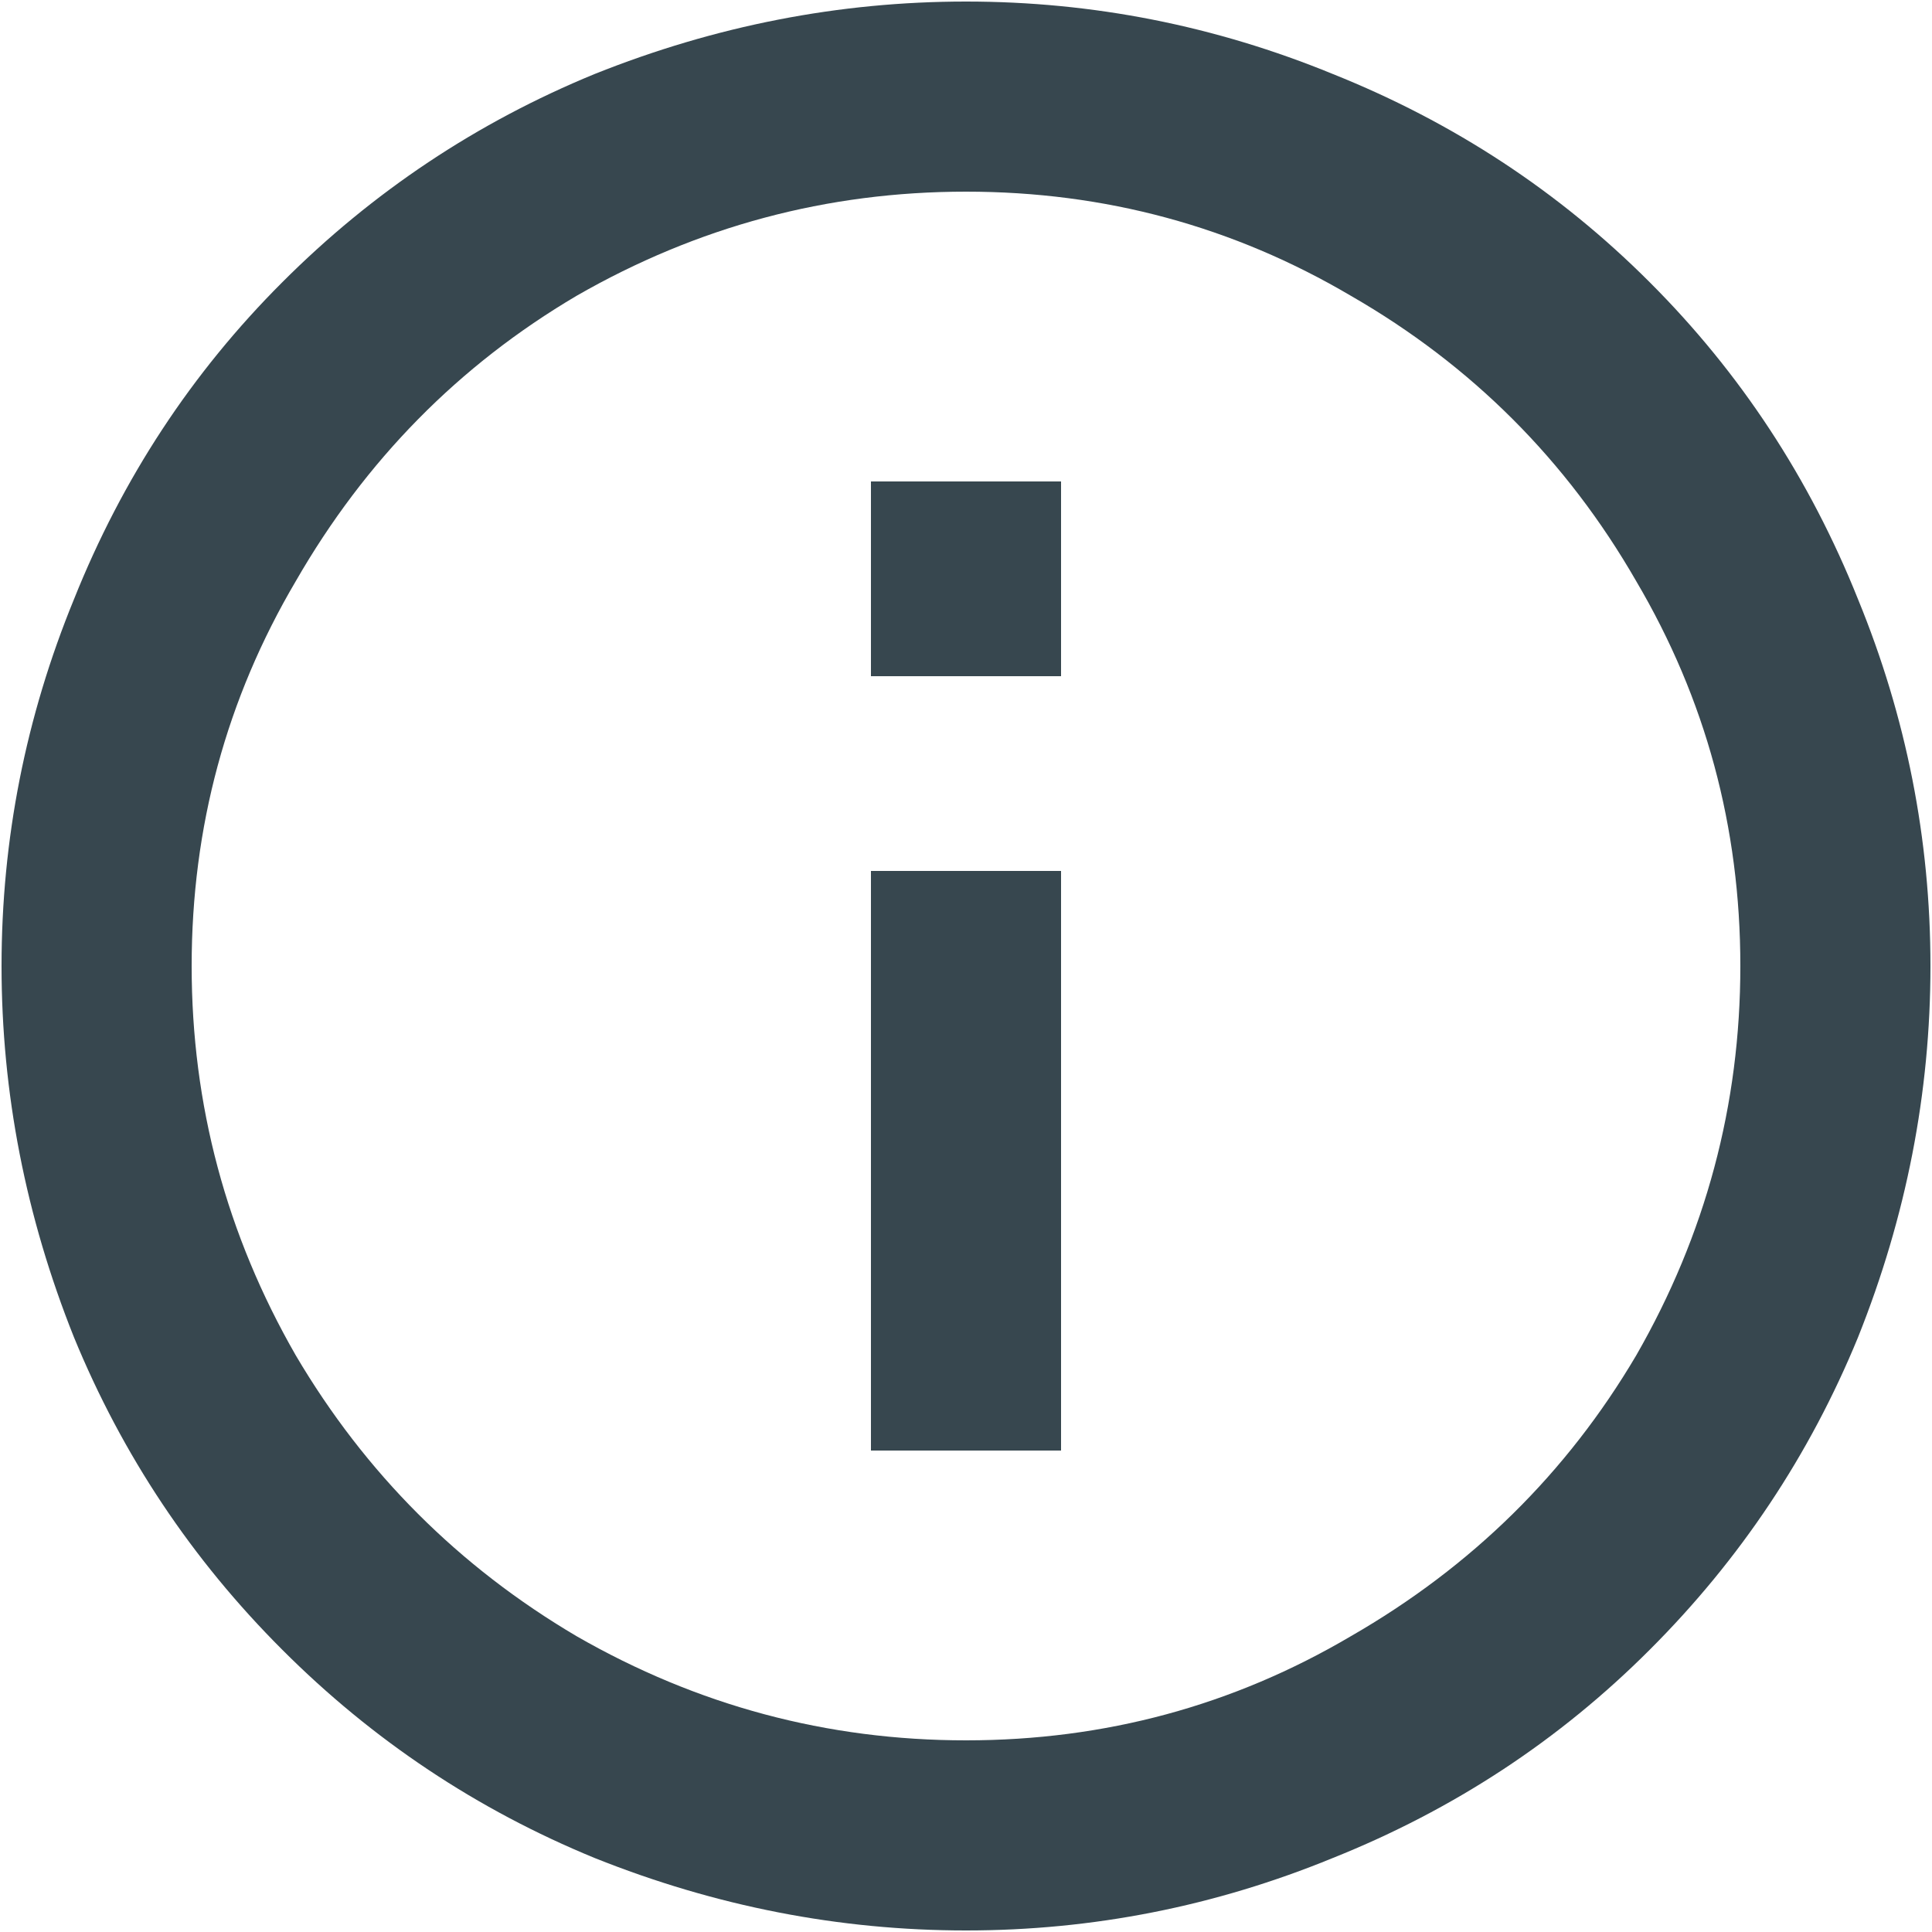 <svg width="20" height="20" viewBox="0 0 20 20" fill="none" xmlns="http://www.w3.org/2000/svg">
<path d="M9.016 7H10.984V4.984H9.016V7ZM10 18.016C8.562 18.016 7.219 17.656 5.969 16.938C4.75 16.219 3.781 15.25 3.062 14.031C2.344 12.781 1.984 11.438 1.984 10C1.984 8.562 2.344 7.234 3.062 6.016C3.781 4.766 4.75 3.781 5.969 3.062C7.219 2.344 8.562 1.984 10 1.984C11.438 1.984 12.766 2.344 13.984 3.062C15.234 3.781 16.219 4.766 16.938 6.016C17.656 7.234 18.016 8.562 18.016 10C18.016 11.438 17.656 12.781 16.938 14.031C16.219 15.25 15.234 16.219 13.984 16.938C12.766 17.656 11.438 18.016 10 18.016ZM10 0.016C8.688 0.016 7.406 0.266 6.156 0.766C4.938 1.266 3.859 1.984 2.922 2.922C1.984 3.859 1.266 4.953 0.766 6.203C0.266 7.422 0.016 8.688 0.016 10C0.016 11.312 0.266 12.594 0.766 13.844C1.266 15.062 1.984 16.141 2.922 17.078C3.859 18.016 4.938 18.734 6.156 19.234C7.406 19.734 8.688 19.984 10 19.984C11.312 19.984 12.578 19.734 13.797 19.234C15.047 18.734 16.141 18.016 17.078 17.078C18.016 16.141 18.734 15.062 19.234 13.844C19.734 12.594 19.984 11.312 19.984 10C19.984 8.688 19.734 7.422 19.234 6.203C18.734 4.953 18.016 3.859 17.078 2.922C16.141 1.984 15.047 1.266 13.797 0.766C12.578 0.266 11.312 0.016 10 0.016ZM9.016 15.016H10.984V9.016H9.016V15.016Z" fill="#37474F"/>
</svg>
